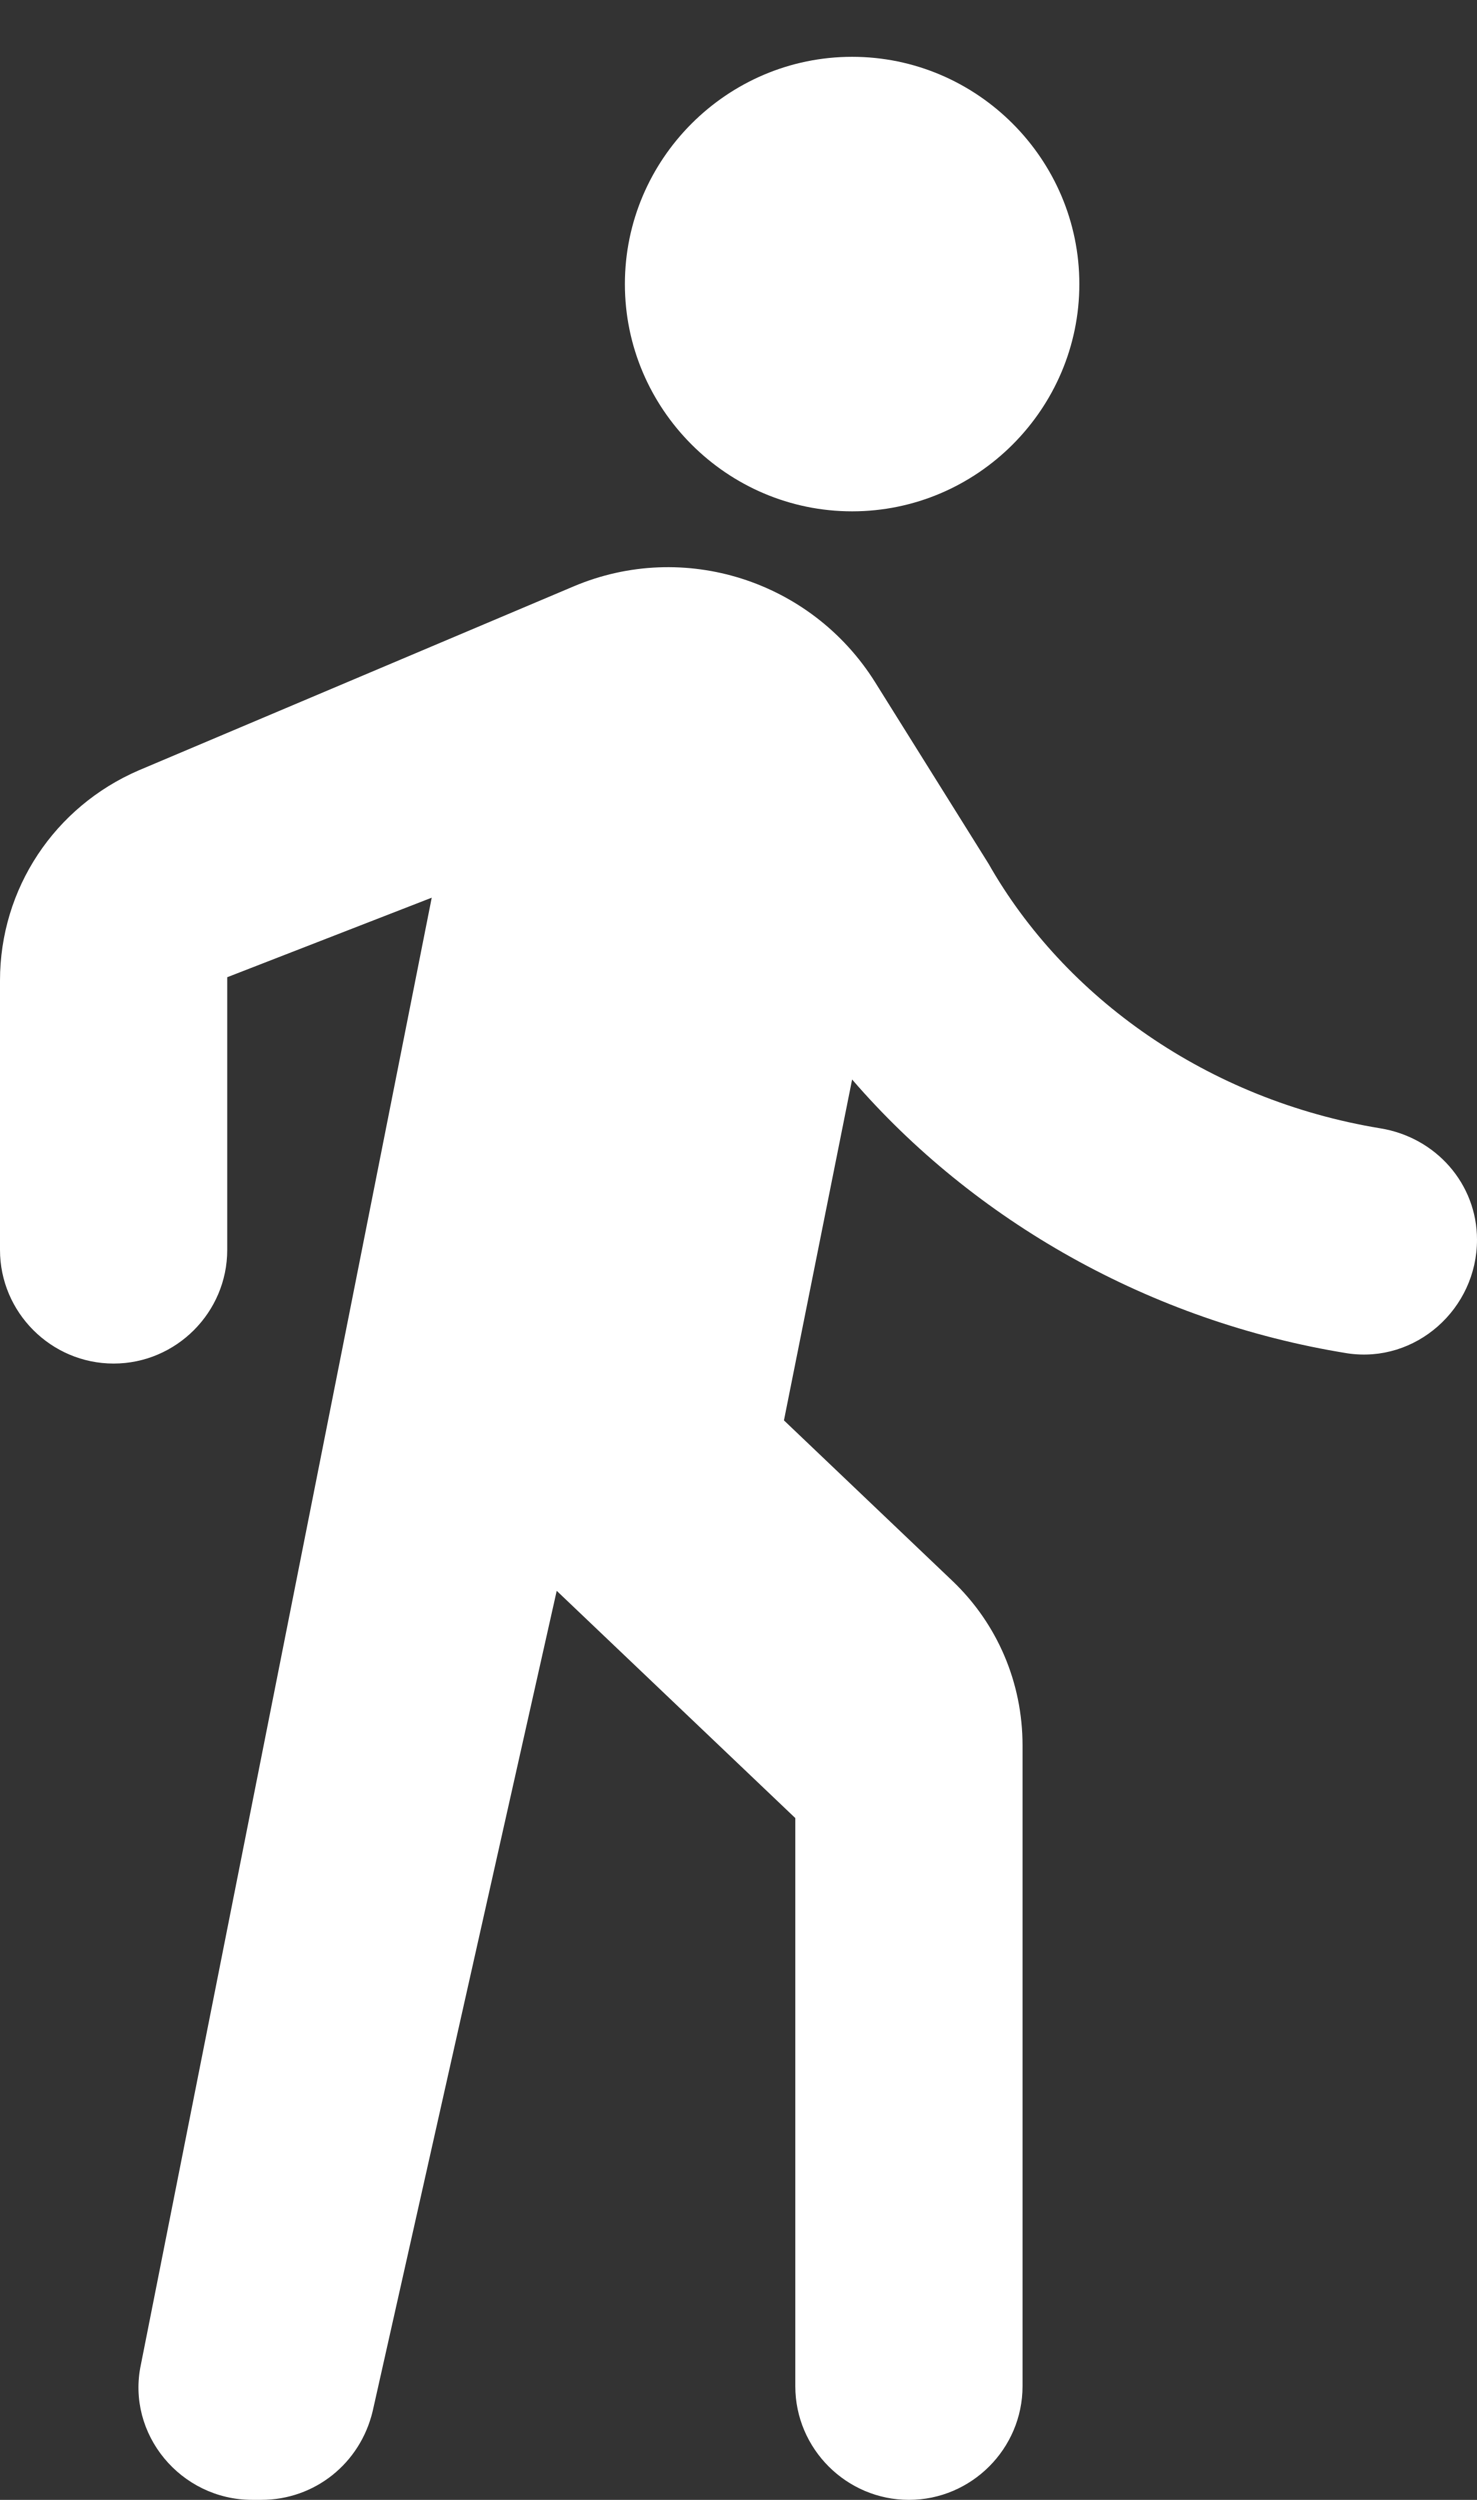 <?xml version="1.0" encoding="UTF-8"?>
<svg width="13px" height="22px" viewBox="0 0 13 22" version="1.1" xmlns="http://www.w3.org/2000/svg" xmlns:xlink="http://www.w3.org/1999/xlink">
    <rect x="0" y="0" width="13" height="22" fill="#333333" stroke="none"/>
    <!-- Generator: Sketch 56.3 (81716) - https://sketch.com -->
    <title>ic_Hike</title>
    <desc>Created with Sketch.</desc>
    <g id="页面-1" stroke="none" stroke-width="1" fill="none" fill-rule="evenodd">
        <g id="ic_Hike" transform="translate(-15, -10)">
            <circle id="Oval" fill-rule="nonzero" cx="21" cy="21" r="21"></circle>
            <g id="round-directions_walk-24px" transform="translate(9, 9)">
                <polygon id="Path" points="0 0 24 0 24 24 0 24"></polygon>
                <path d="M13.5,5.5 C14.6,5.5 15.5,4.6 15.5,3.5 C15.5,2.4 14.6,1.5 13.5,1.5 C12.4,1.5 11.5,2.4 11.5,3.5 C11.5,4.6 12.4,5.5 13.5,5.5 Z M9.8,8.9 L7.24,21.81 C7.11,22.42 7.59,23 8.22,23 L8.3,23 C8.77,23 9.17,22.68 9.28,22.22 L10.9,15 L13,17 L13,22 C13,22.55 13.45,23 14,23 C14.55,23 15,22.55 15,22 L15,16.36 C15,15.81 14.78,15.29 14.38,14.91 L12.9,13.5 L13.5,10.5 C14.57,11.74 16.12,12.63 17.86,12.91 C18.46,13 19,12.52 19,11.91 C19,11.42 18.64,11.01 18.15,10.93 C16.63,10.68 15.37,9.78 14.7,8.6 L13.7,7 C13.14,6.11 12.02,5.75 11.05,6.16 L7.22,7.78 C6.48,8.1 6,8.82 6,9.63 L6,12 C6,12.55 6.45,13 7,13 C7.55,13 8,12.55 8,12 L8,9.6 L9.8,8.9 L9.8,8.9 Z" id="Shape" fill="#FFFFFF" fill-rule="nonzero"></path>
            </g>
        </g>
    </g>
</svg>